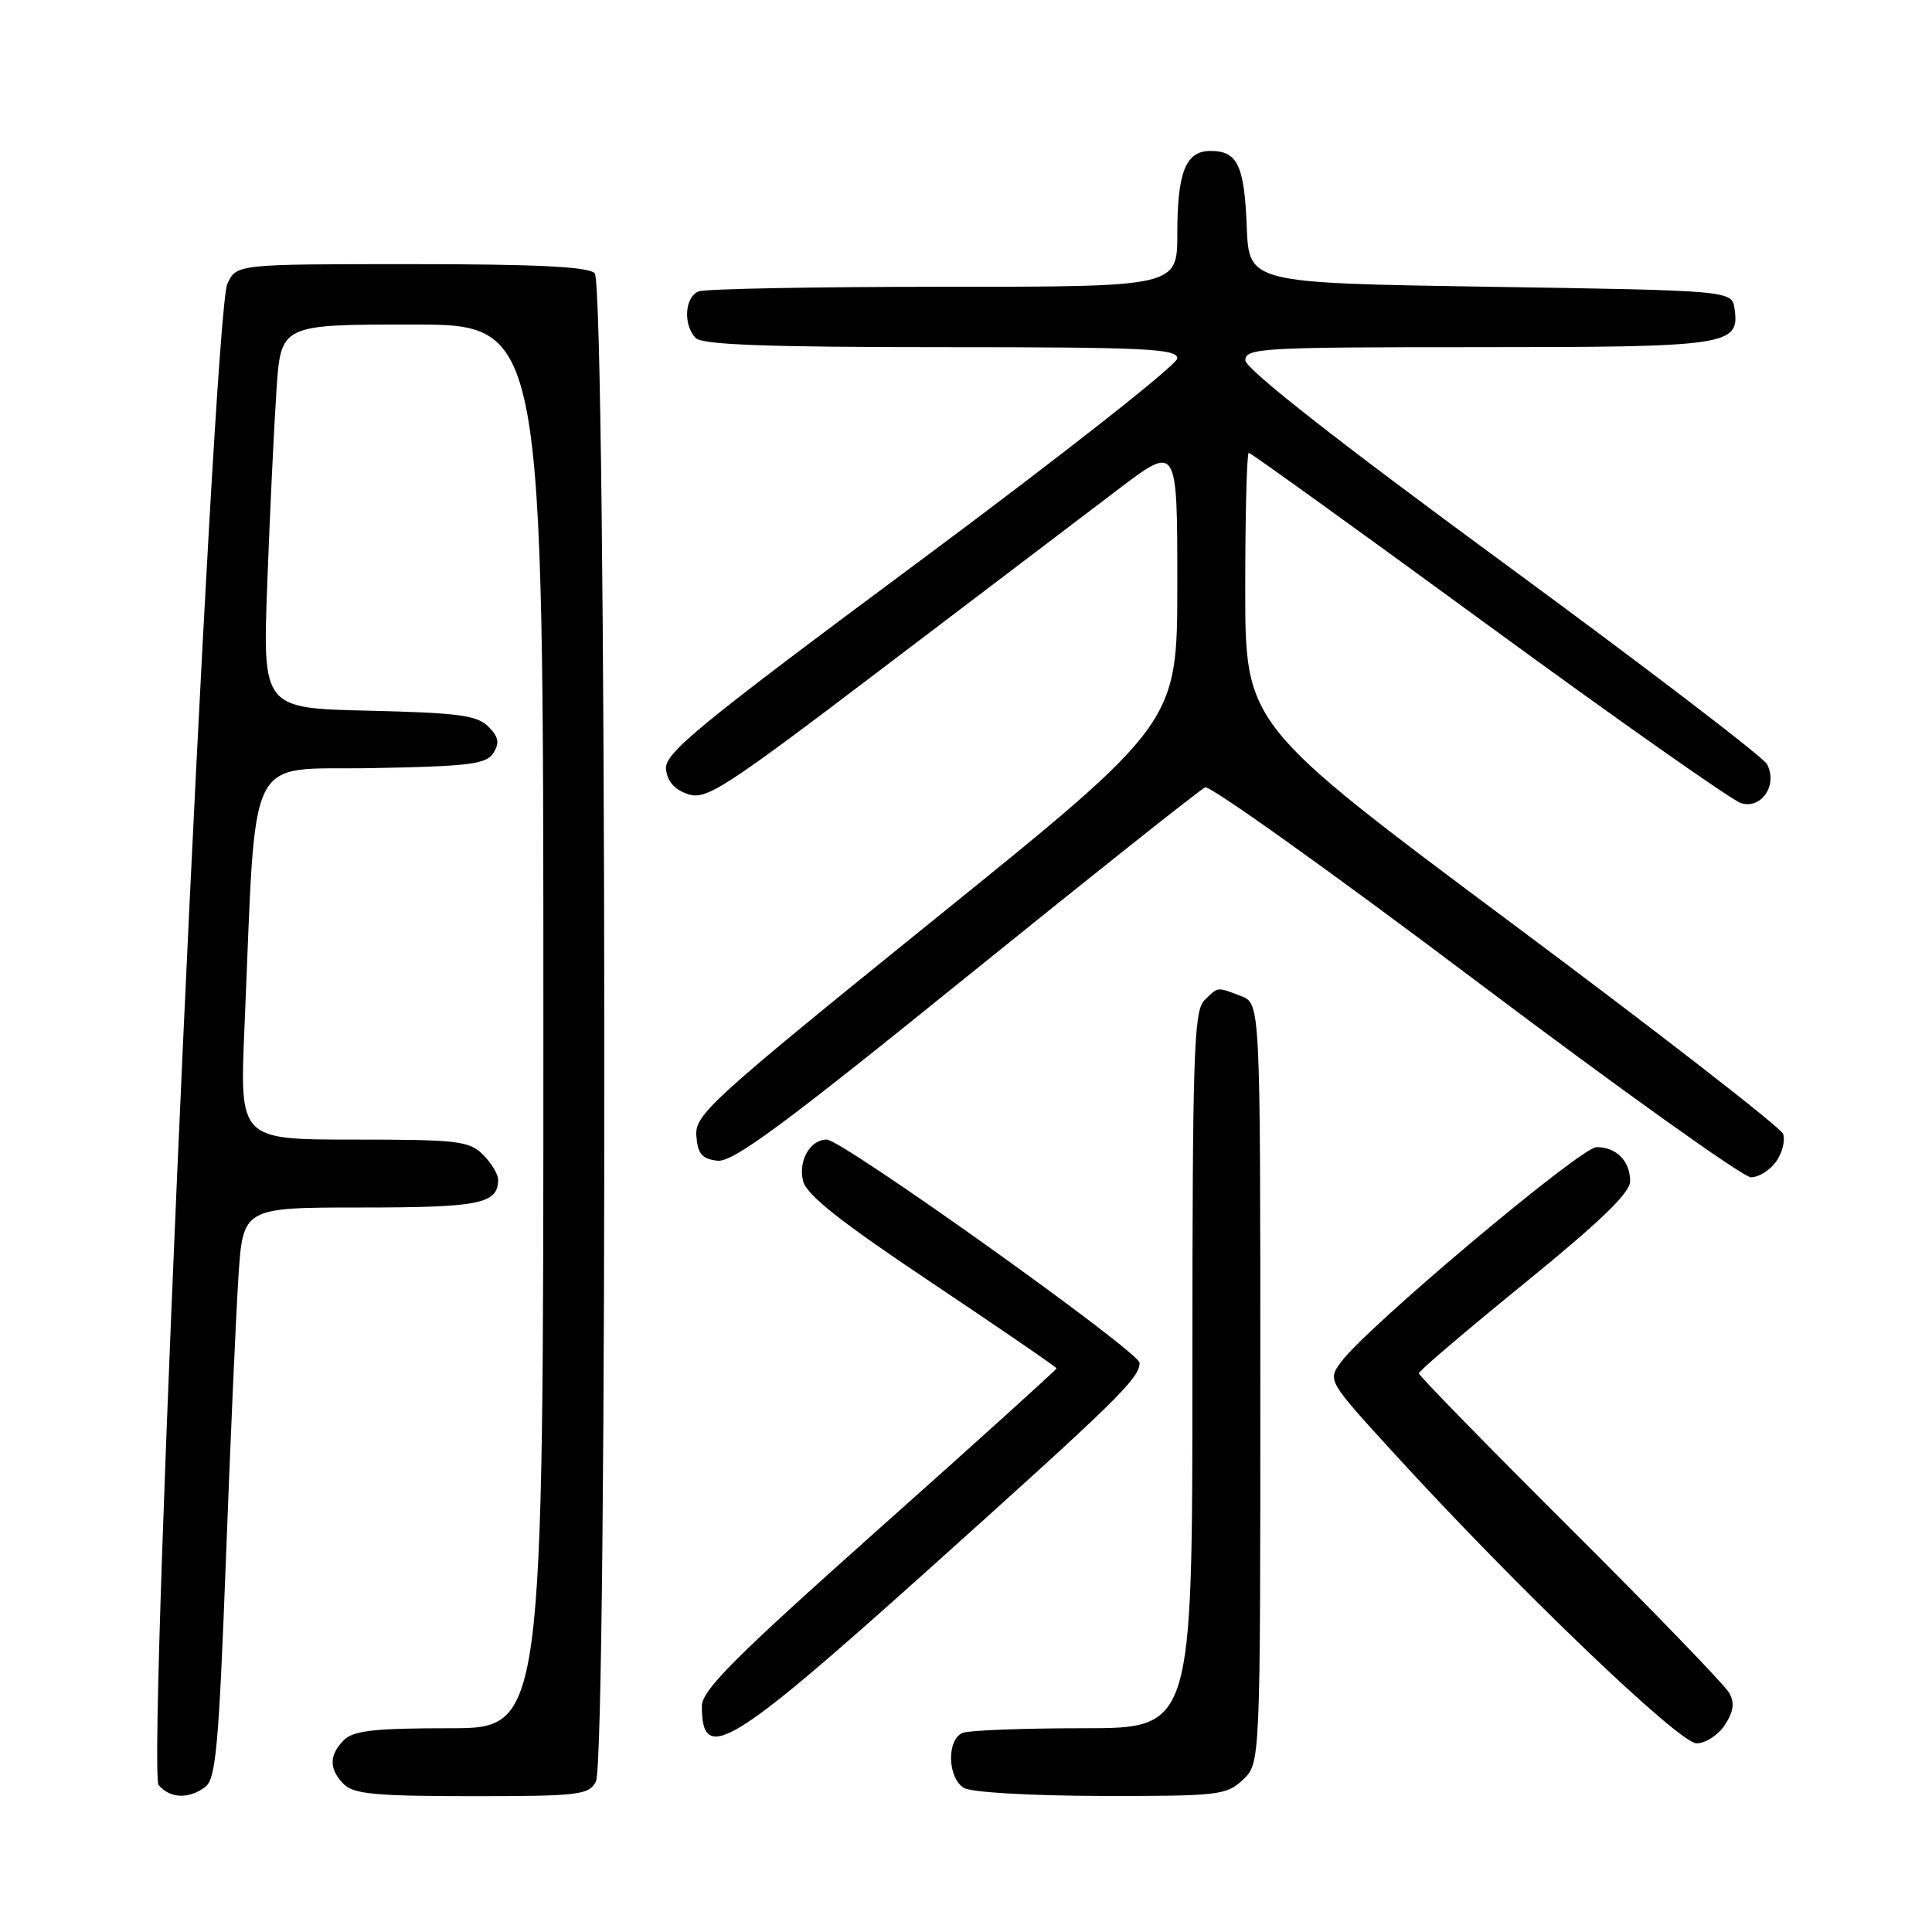 <?xml version="1.0" encoding="UTF-8" standalone="no"?>
<!DOCTYPE svg PUBLIC "-//W3C//DTD SVG 1.1//EN" "http://www.w3.org/Graphics/SVG/1.1/DTD/svg11.dtd" >
<svg xmlns="http://www.w3.org/2000/svg" xmlns:xlink="http://www.w3.org/1999/xlink" version="1.1" viewBox="0 0 256 256">
 <g >
 <path fill="currentColor"
d=" M 27.23 236.75 C 28.60 235.69 29.00 231.18 29.92 207.00 C 30.51 191.32 31.26 174.34 31.59 169.25 C 32.19 160.00 32.19 160.00 47.89 160.00 C 63.62 160.00 66.00 159.51 66.00 156.30 C 66.00 155.59 65.10 154.10 64.00 153.00 C 62.18 151.18 60.67 151.00 46.88 151.00 C 31.76 151.00 31.76 151.00 32.39 136.25 C 34.01 98.63 32.32 102.09 49.25 101.78 C 62.23 101.54 64.43 101.26 65.38 99.77 C 66.22 98.43 66.07 97.64 64.70 96.27 C 63.21 94.78 60.70 94.45 48.86 94.17 C 34.79 93.85 34.79 93.85 35.42 77.17 C 35.76 68.00 36.31 56.56 36.63 51.75 C 37.21 43.00 37.21 43.00 54.61 43.00 C 72.00 43.00 72.00 43.00 72.00 136.00 C 72.00 229.00 72.00 229.00 59.57 229.00 C 49.61 229.00 46.83 229.31 45.57 230.57 C 43.58 232.57 43.58 234.43 45.57 236.43 C 46.86 237.72 49.88 238.00 62.54 238.00 C 76.73 238.00 78.01 237.85 78.96 236.07 C 80.55 233.10 80.39 37.79 78.80 36.20 C 77.94 35.34 71.12 35.00 54.46 35.00 C 31.32 35.00 31.32 35.00 30.12 37.63 C 28.24 41.75 19.42 234.60 21.02 236.53 C 22.52 238.33 25.07 238.42 27.23 236.75 Z  M 164.69 235.83 C 167.00 233.65 167.00 233.65 167.00 183.30 C 167.00 132.95 167.00 132.95 164.43 131.98 C 161.20 130.74 161.43 130.72 159.57 132.57 C 158.19 133.96 158.00 139.79 158.00 181.57 C 158.00 229.00 158.00 229.00 143.58 229.00 C 135.65 229.00 128.45 229.27 127.58 229.61 C 125.41 230.44 125.53 235.63 127.75 236.92 C 128.74 237.50 136.64 237.95 145.94 237.97 C 161.46 238.00 162.50 237.88 164.69 235.83 Z  M 228.55 228.57 C 229.71 226.79 229.87 225.64 229.13 224.32 C 228.58 223.32 219.10 213.50 208.06 202.51 C 197.03 191.51 188.00 182.27 188.00 181.97 C 188.00 181.67 194.30 176.30 202.00 170.04 C 212.04 161.87 216.00 158.05 216.00 156.53 C 216.00 153.84 214.19 152.00 211.55 152.00 C 209.46 152.01 181.08 175.87 177.70 180.47 C 175.89 182.92 175.89 182.92 184.84 192.71 C 201.10 210.49 222.50 231.00 224.80 231.00 C 225.99 231.00 227.67 229.91 228.55 228.57 Z  M 122.50 208.45 C 148.01 185.56 151.00 182.64 151.00 180.59 C 151.00 179.13 111.59 151.00 109.55 151.00 C 107.35 151.00 105.74 153.81 106.41 156.48 C 106.87 158.34 111.32 161.86 123.52 170.01 C 132.58 176.07 140.00 181.16 140.00 181.32 C 140.00 181.48 129.43 191.04 116.50 202.55 C 97.28 219.68 93.00 223.96 93.00 226.08 C 93.00 233.81 96.65 231.63 122.50 208.45 Z  M 235.37 153.89 C 236.18 152.72 236.58 151.08 236.26 150.23 C 235.93 149.39 219.77 136.83 200.33 122.34 C 165.00 95.99 165.00 95.99 165.00 77.99 C 165.00 68.10 165.21 60.00 165.47 60.00 C 165.73 60.00 180.02 70.29 197.22 82.87 C 214.42 95.45 229.49 106.04 230.69 106.42 C 233.42 107.26 235.60 103.99 234.13 101.25 C 233.61 100.29 217.85 88.25 199.11 74.50 C 177.09 58.34 165.04 48.88 165.02 47.75 C 165.00 46.12 167.13 46.00 195.81 46.00 C 229.04 46.00 230.53 45.78 229.84 40.94 C 229.50 38.50 229.50 38.50 197.50 38.00 C 165.50 37.50 165.50 37.50 165.20 30.04 C 164.88 21.90 163.97 20.00 160.41 20.00 C 157.12 20.00 156.00 22.78 156.00 30.93 C 156.00 38.00 156.00 38.00 125.08 38.00 C 108.08 38.00 93.45 38.27 92.58 38.61 C 90.72 39.32 90.49 43.09 92.20 44.80 C 93.08 45.68 101.69 46.00 124.70 46.00 C 151.77 46.00 156.00 46.20 156.00 47.49 C 156.00 48.31 140.70 60.35 122.00 74.24 C 92.35 96.26 88.03 99.81 88.25 101.92 C 88.42 103.54 89.38 104.64 91.17 105.23 C 93.60 106.03 95.87 104.56 117.17 88.38 C 130.00 78.63 143.99 68.01 148.25 64.78 C 156.00 58.91 156.00 58.91 156.00 77.36 C 156.00 95.81 156.00 95.81 124.02 121.65 C 94.08 145.86 92.06 147.69 92.27 150.50 C 92.45 152.90 93.01 153.56 95.05 153.80 C 97.09 154.04 103.65 149.20 128.05 129.46 C 144.80 115.92 159.03 104.61 159.69 104.33 C 160.34 104.06 176.46 115.57 195.51 129.92 C 214.55 144.26 230.98 156.00 232.01 156.00 C 233.04 156.00 234.55 155.05 235.37 153.89 Z "/>
</g>
</svg>